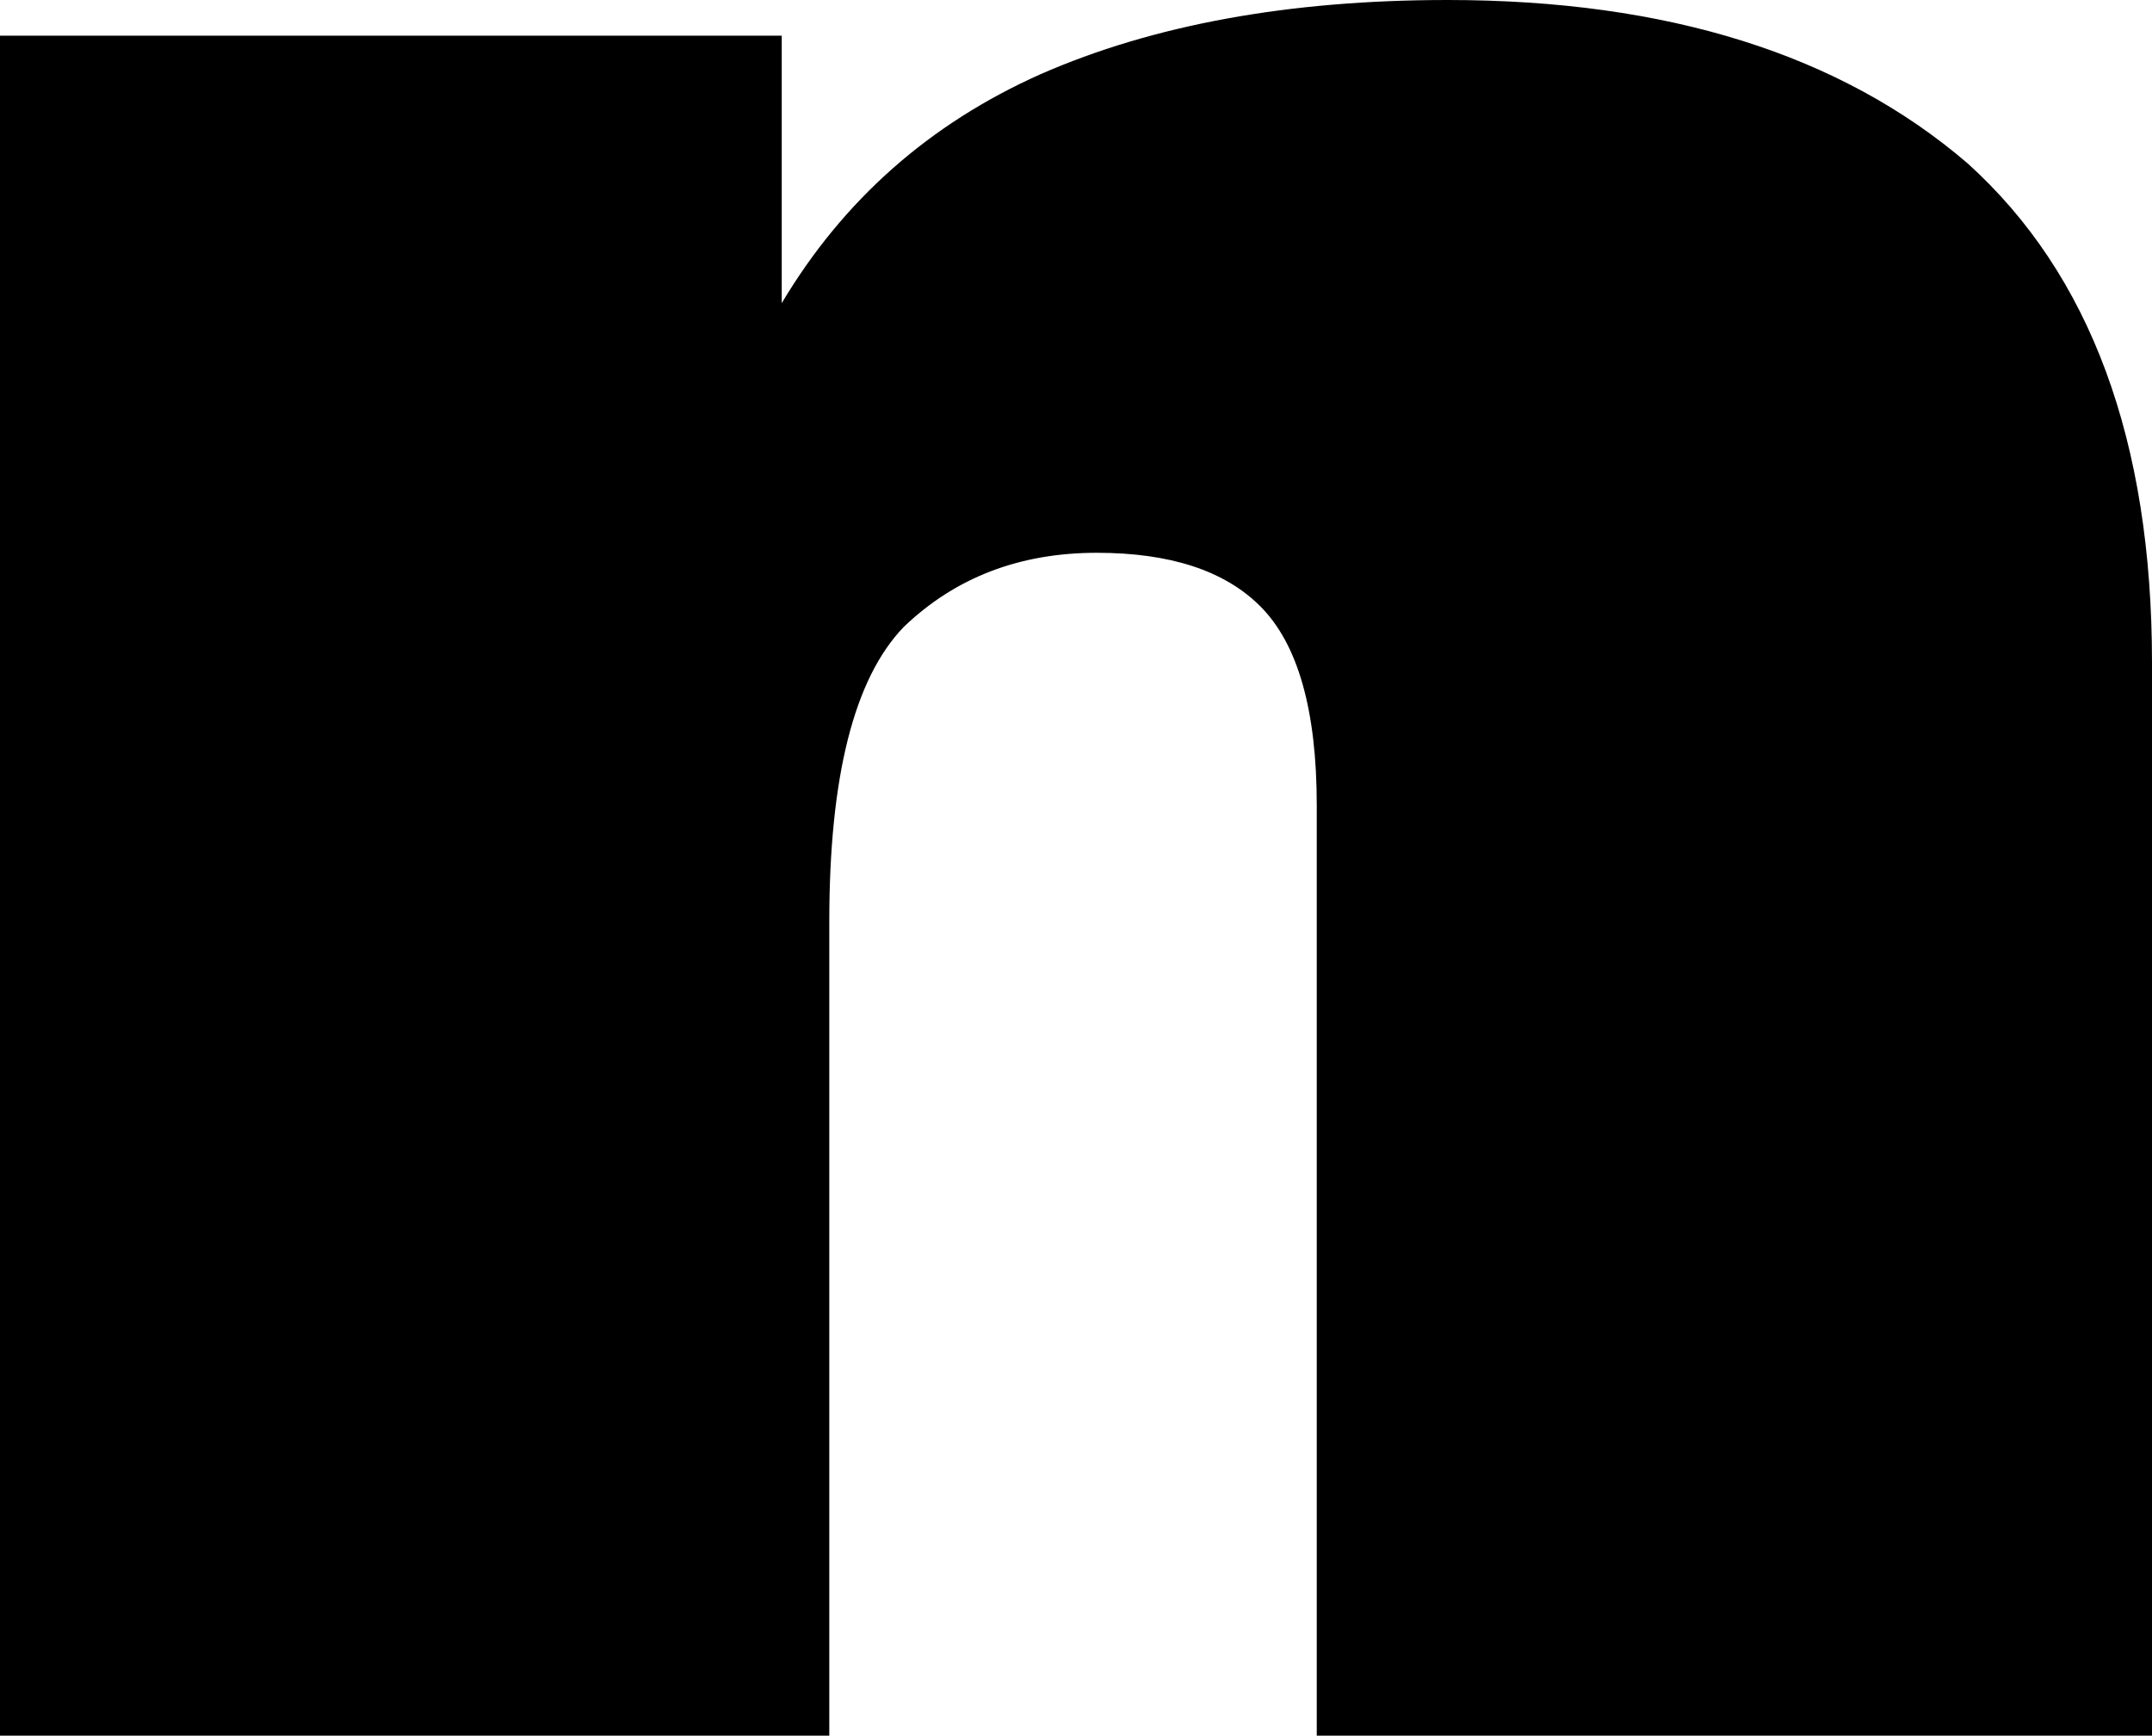 <?xml version="1.0" encoding="UTF-8" standalone="no"?>
<svg xmlns:xlink="http://www.w3.org/1999/xlink" height="29.2px" width="36.2px" xmlns="http://www.w3.org/2000/svg">
  <g transform="matrix(1.0, 0.0, 0.0, 1.0, -381.8, -212.65)">
    <path d="M418.0 241.85 L403.95 241.85 403.95 226.2 Q403.95 223.8 403.0 222.85 402.1 221.95 400.25 221.95 398.3 221.95 397.0 223.2 395.75 224.5 395.75 228.15 L395.75 241.85 381.8 241.85 381.8 213.25 394.95 213.25 394.95 217.75 Q396.5 215.15 399.3 213.9 402.15 212.65 406.15 212.65 411.7 212.65 414.9 215.4 418.0 218.2 418.0 223.8 L418.0 241.85" fill="#000000" fill-rule="evenodd" stroke="none"/>
  </g>
</svg>
